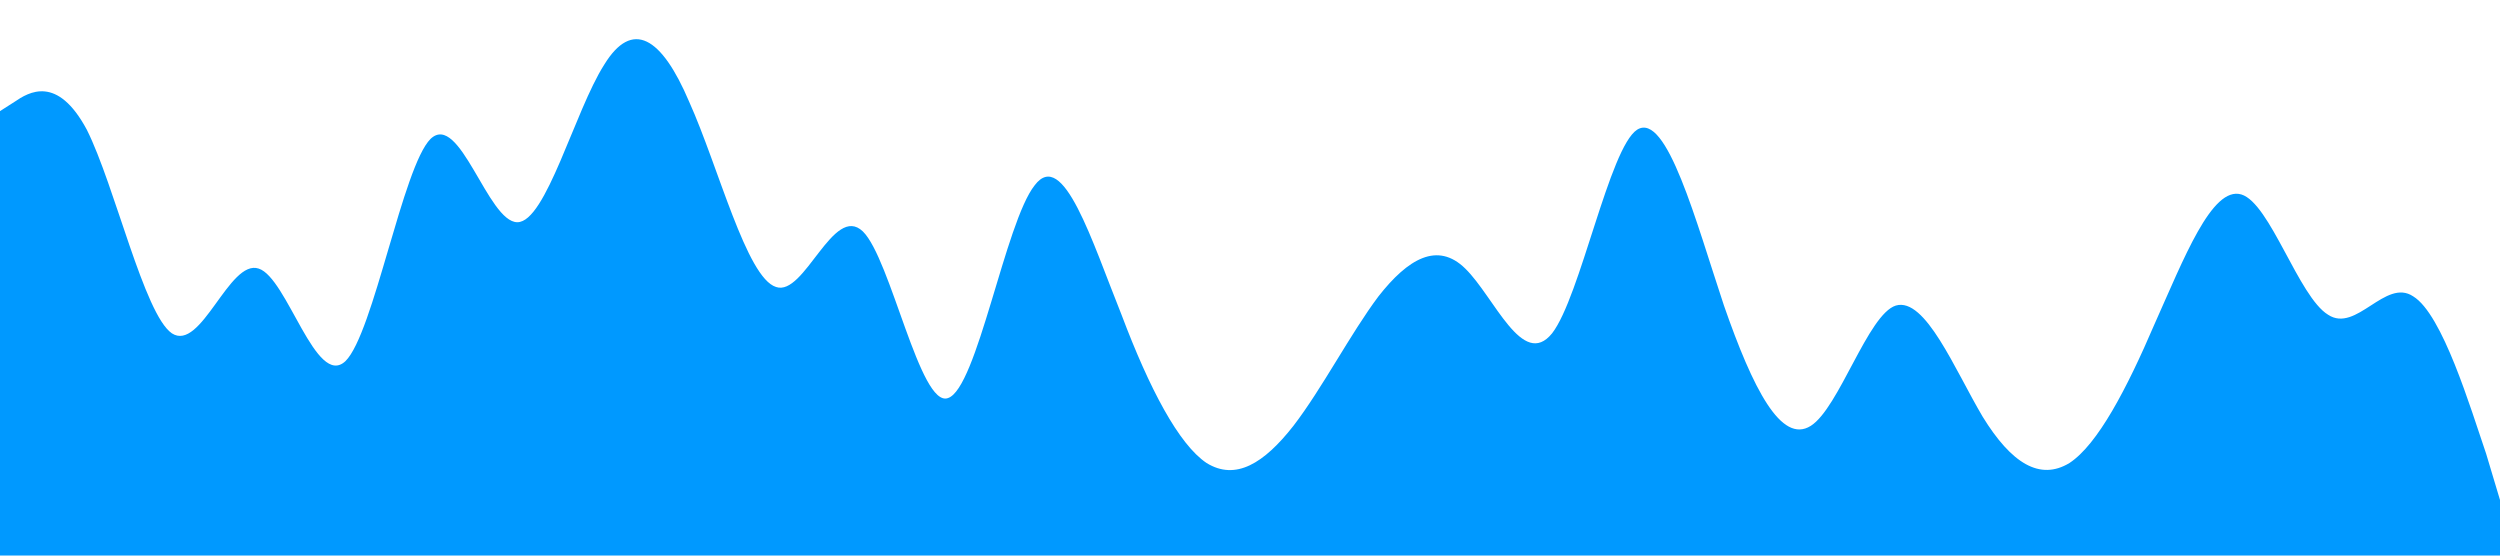 <?xml version="1.0" standalone="no"?><svg xmlns="http://www.w3.org/2000/svg" viewBox="0 0 1440 320"><path fill="#0099ff" fill-opacity="1" d="M0,64L8.3,58.7C16.6,53,33,43,50,74.7C66.2,107,83,181,99,192C115.9,203,132,149,149,154.7C165.5,160,182,224,199,208C215.2,192,232,96,248,80C264.8,64,281,128,298,128C314.5,128,331,64,348,37.3C364.1,11,381,21,397,58.7C413.8,96,430,160,447,165.3C463.4,171,480,117,497,133.3C513.1,149,530,235,546,229.3C562.8,224,579,128,596,106.7C612.4,85,629,139,646,181.3C662.1,224,679,256,695,266.7C711.7,277,728,267,745,245.3C761.4,224,778,192,794,170.7C811,149,828,139,844,154.7C860.7,171,877,213,894,192C910.3,171,927,85,943,74.7C960,64,977,128,993,176C1009.7,224,1026,256,1043,245.3C1059.3,235,1076,181,1092,176C1109,171,1126,213,1142,240C1158.6,267,1175,277,1192,266.7C1208.3,256,1225,224,1241,186.7C1257.9,149,1274,107,1291,112C1307.6,117,1324,171,1341,181.3C1357.2,192,1374,160,1390,170.7C1406.9,181,1423,235,1432,261.3L1440,288L1440,320L1431.7,320C1423.4,320,1407,320,1390,320C1373.8,320,1357,320,1341,320C1324.1,320,1308,320,1291,320C1274.5,320,1258,320,1241,320C1224.8,320,1208,320,1192,320C1175.2,320,1159,320,1142,320C1125.5,320,1109,320,1092,320C1075.9,320,1059,320,1043,320C1026.2,320,1010,320,993,320C976.6,320,960,320,943,320C926.9,320,910,320,894,320C877.2,320,861,320,844,320C827.6,320,811,320,794,320C777.9,320,761,320,745,320C728.3,320,712,320,695,320C678.6,320,662,320,646,320C629,320,612,320,596,320C579.3,320,563,320,546,320C529.7,320,513,320,497,320C480,320,463,320,447,320C430.3,320,414,320,397,320C380.7,320,364,320,348,320C331,320,314,320,298,320C281.4,320,265,320,248,320C231.7,320,215,320,199,320C182.1,320,166,320,149,320C132.4,320,116,320,99,320C82.8,320,66,320,50,320C33.1,320,17,320,8,320L0,320Z"></path></svg>